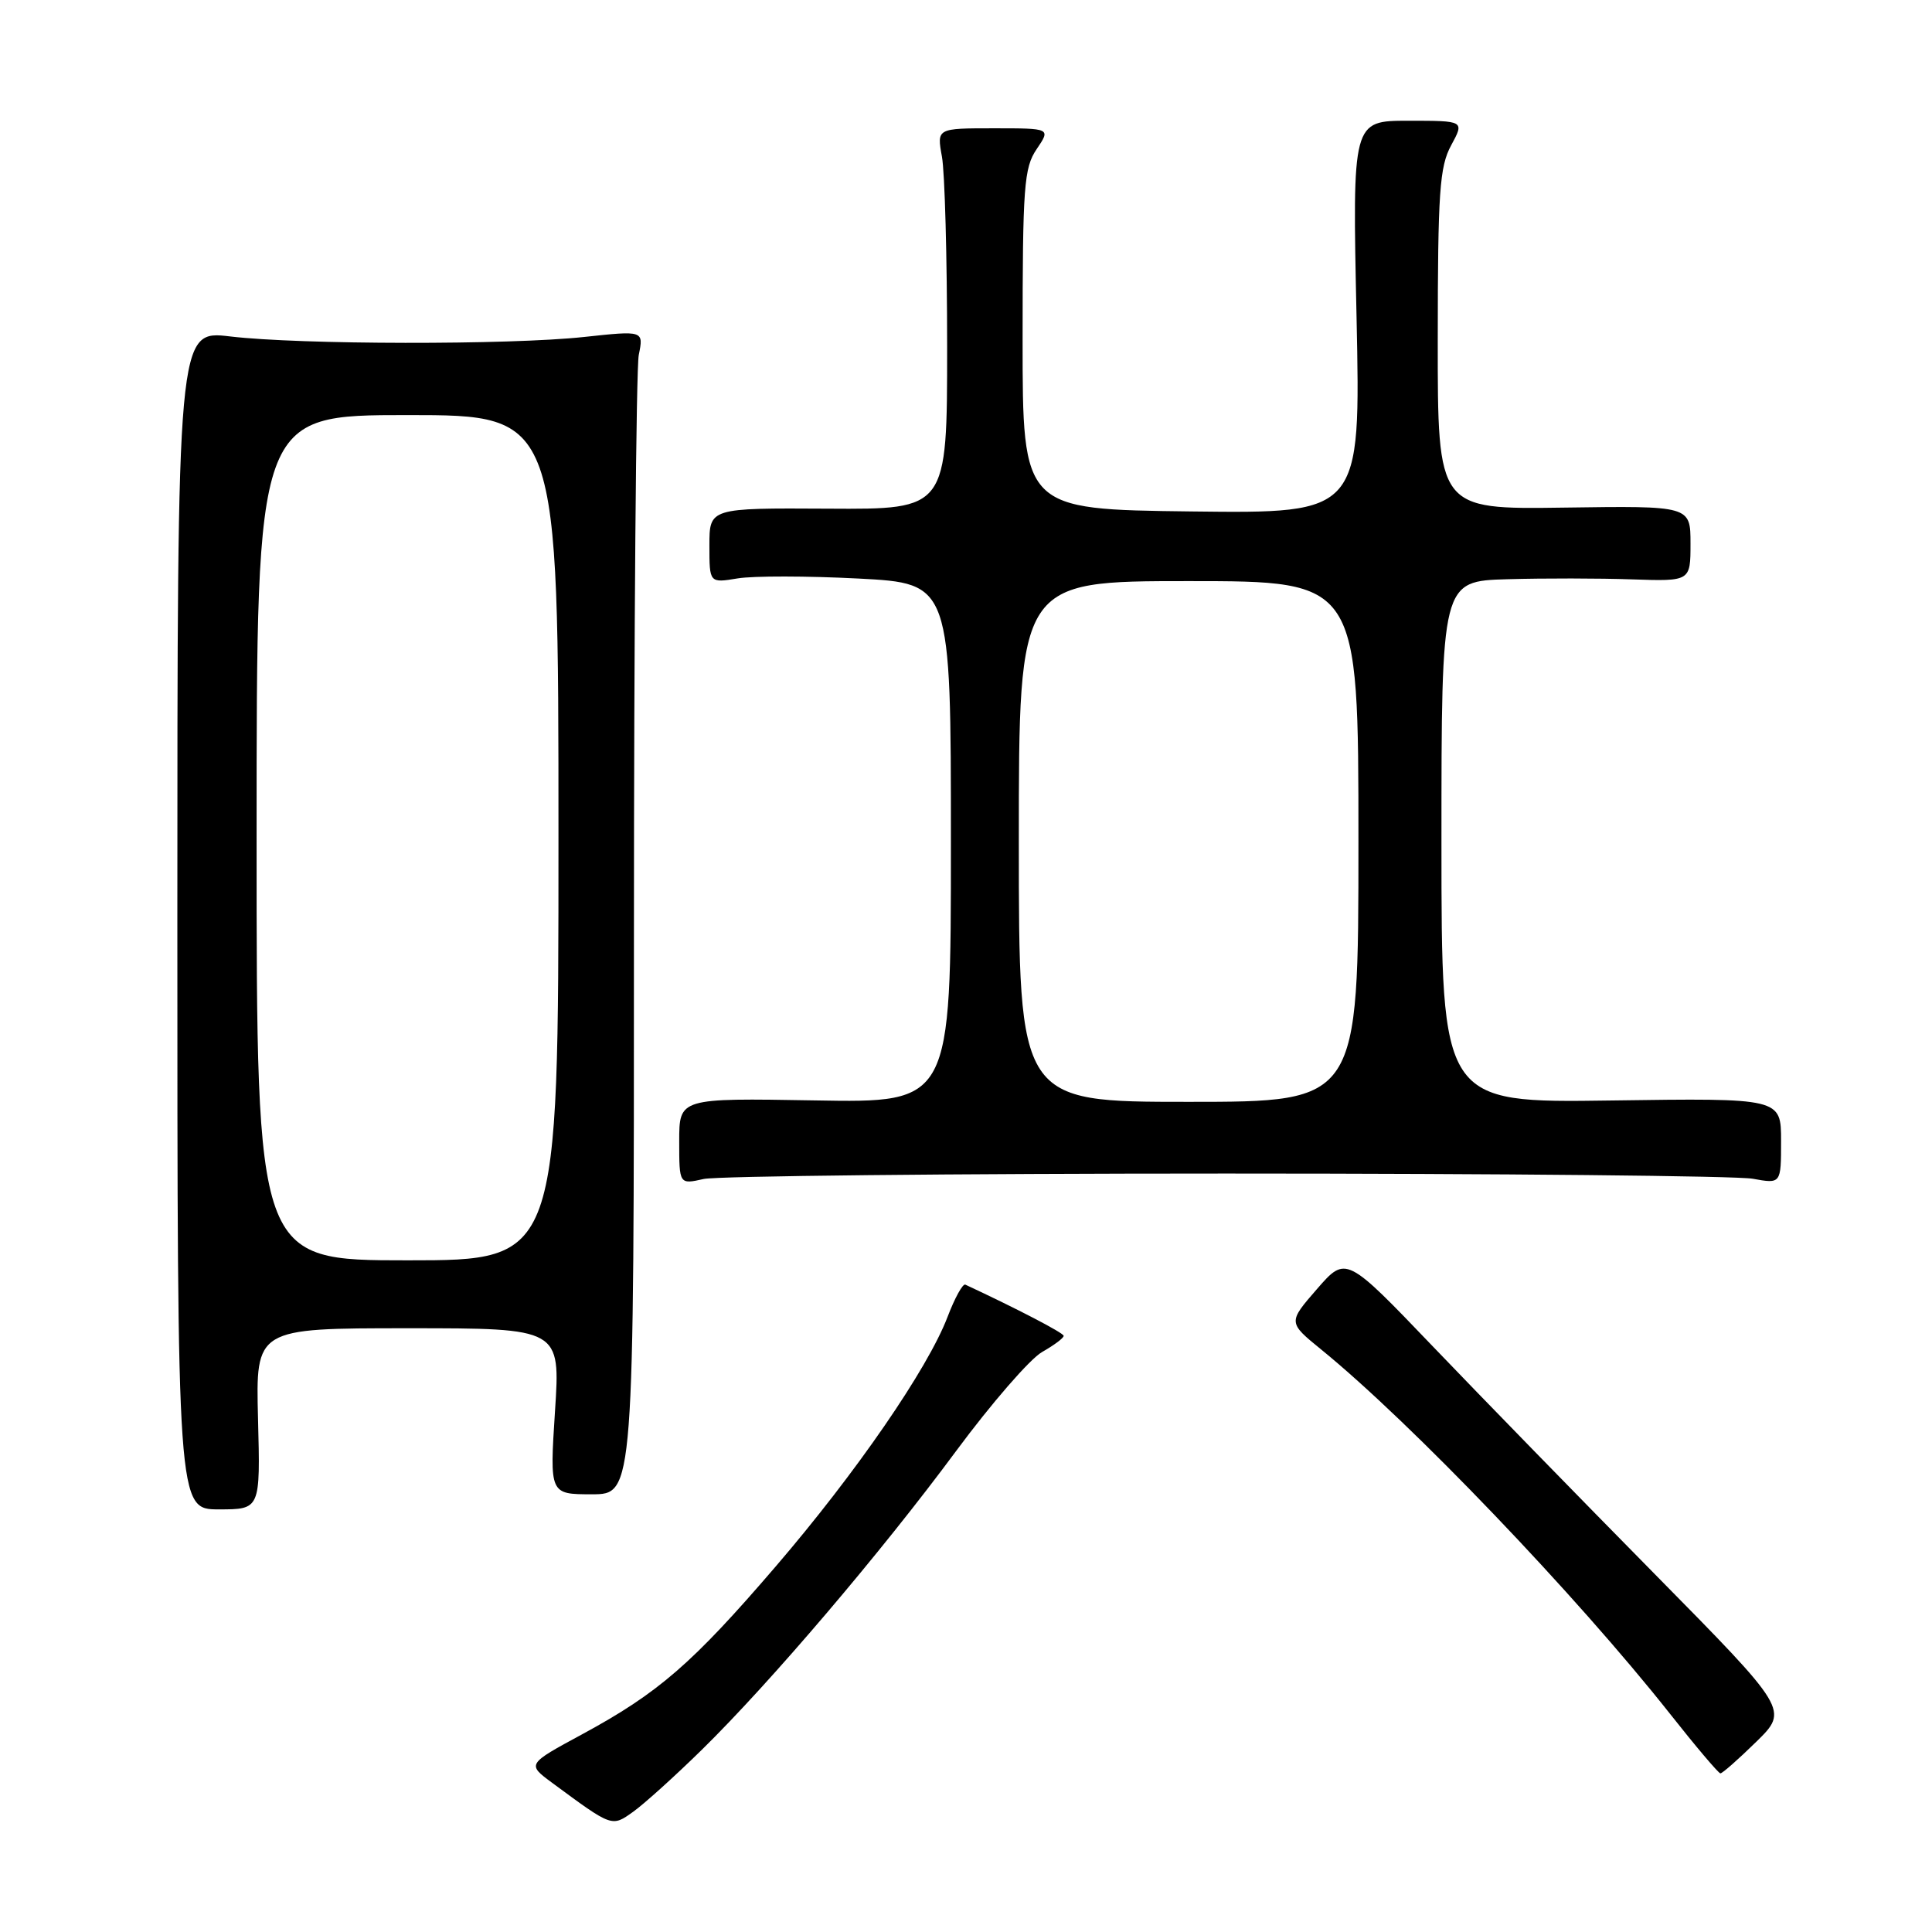 <?xml version="1.0" encoding="UTF-8" standalone="no"?>
<!DOCTYPE svg PUBLIC "-//W3C//DTD SVG 1.1//EN" "http://www.w3.org/Graphics/SVG/1.1/DTD/svg11.dtd" >
<svg xmlns="http://www.w3.org/2000/svg" xmlns:xlink="http://www.w3.org/1999/xlink" version="1.1" viewBox="0 0 256 256">
 <g >
 <path fill="currentColor"
d=" M 93.00 231.85 C 102.09 222.93 116.72 205.75 126.71 192.24 C 131.37 185.95 136.48 180.06 138.08 179.15 C 139.68 178.24 140.97 177.28 140.94 177.00 C 140.91 176.61 134.78 173.42 127.91 170.22 C 127.57 170.06 126.51 171.99 125.55 174.51 C 122.92 181.39 113.43 195.17 102.78 207.57 C 91.74 220.43 87.24 224.33 77.16 229.79 C 69.82 233.76 69.82 233.76 73.16 236.23 C 81.17 242.14 81.05 242.10 83.91 240.06 C 85.33 239.05 89.43 235.35 93.00 231.85 Z  M 232.72 230.79 C 237.01 226.58 237.01 226.58 219.23 208.54 C 209.45 198.62 196.25 185.08 189.90 178.45 C 178.35 166.39 178.35 166.39 174.50 170.81 C 170.66 175.23 170.66 175.23 175.08 178.83 C 186.93 188.47 208.84 211.35 221.26 227.06 C 224.69 231.41 227.71 234.97 227.96 234.98 C 228.22 234.99 230.36 233.10 232.72 230.79 Z  M 34.19 188.00 C 33.88 176.00 33.88 176.00 54.07 176.00 C 74.26 176.00 74.26 176.00 73.54 187.00 C 72.83 198.00 72.83 198.00 78.42 198.00 C 84.00 198.00 84.00 198.00 84.00 124.12 C 84.00 83.49 84.29 48.80 84.64 47.03 C 85.29 43.80 85.29 43.80 77.39 44.65 C 67.47 45.72 39.76 45.68 30.50 44.58 C 23.50 43.75 23.50 43.75 23.50 121.88 C 23.50 200.00 23.50 200.00 29.00 200.00 C 34.50 200.00 34.50 200.00 34.19 188.00 Z  M 162.50 155.50 C 198.80 155.50 230.19 155.81 232.25 156.19 C 236.00 156.87 236.00 156.87 236.00 151.19 C 236.00 145.50 236.00 145.50 213.50 145.82 C 191.00 146.14 191.00 146.14 191.00 111.57 C 191.00 77.00 191.00 77.00 199.75 76.75 C 204.56 76.61 211.99 76.62 216.25 76.77 C 224.00 77.03 224.00 77.03 224.00 72.03 C 224.00 67.02 224.00 67.02 207.25 67.26 C 190.50 67.50 190.50 67.50 190.51 45.00 C 190.52 25.41 190.75 22.08 192.29 19.25 C 194.05 16.00 194.05 16.00 186.62 16.00 C 179.19 16.00 179.19 16.00 179.75 42.02 C 180.30 68.04 180.30 68.04 157.90 67.77 C 135.50 67.50 135.50 67.50 135.50 45.00 C 135.50 24.69 135.68 22.23 137.37 19.75 C 139.23 17.00 139.23 17.00 131.68 17.00 C 124.13 17.00 124.13 17.00 124.81 20.75 C 125.19 22.81 125.50 34.17 125.50 46.00 C 125.50 67.50 125.50 67.50 109.75 67.40 C 94.00 67.31 94.00 67.31 94.00 72.29 C 94.00 77.26 94.00 77.26 97.75 76.64 C 99.81 76.30 107.01 76.31 113.75 76.66 C 126.00 77.30 126.00 77.30 126.00 111.72 C 126.00 146.13 126.00 146.13 108.00 145.81 C 90.00 145.50 90.00 145.50 90.00 151.22 C 90.00 156.95 90.00 156.95 93.25 156.22 C 95.04 155.83 126.20 155.50 162.50 155.50 Z  M 34.00 111.00 C 34.00 55.00 34.00 55.00 54.00 55.00 C 74.00 55.00 74.00 55.00 74.00 111.00 C 74.00 167.00 74.00 167.00 54.00 167.00 C 34.00 167.00 34.00 167.00 34.00 111.00 Z  M 135.00 111.50 C 135.00 77.00 135.00 77.00 157.50 77.00 C 180.00 77.00 180.00 77.00 180.00 111.50 C 180.00 146.00 180.00 146.00 157.50 146.00 C 135.00 146.00 135.00 146.00 135.00 111.50 Z "/>
</g>
</svg>